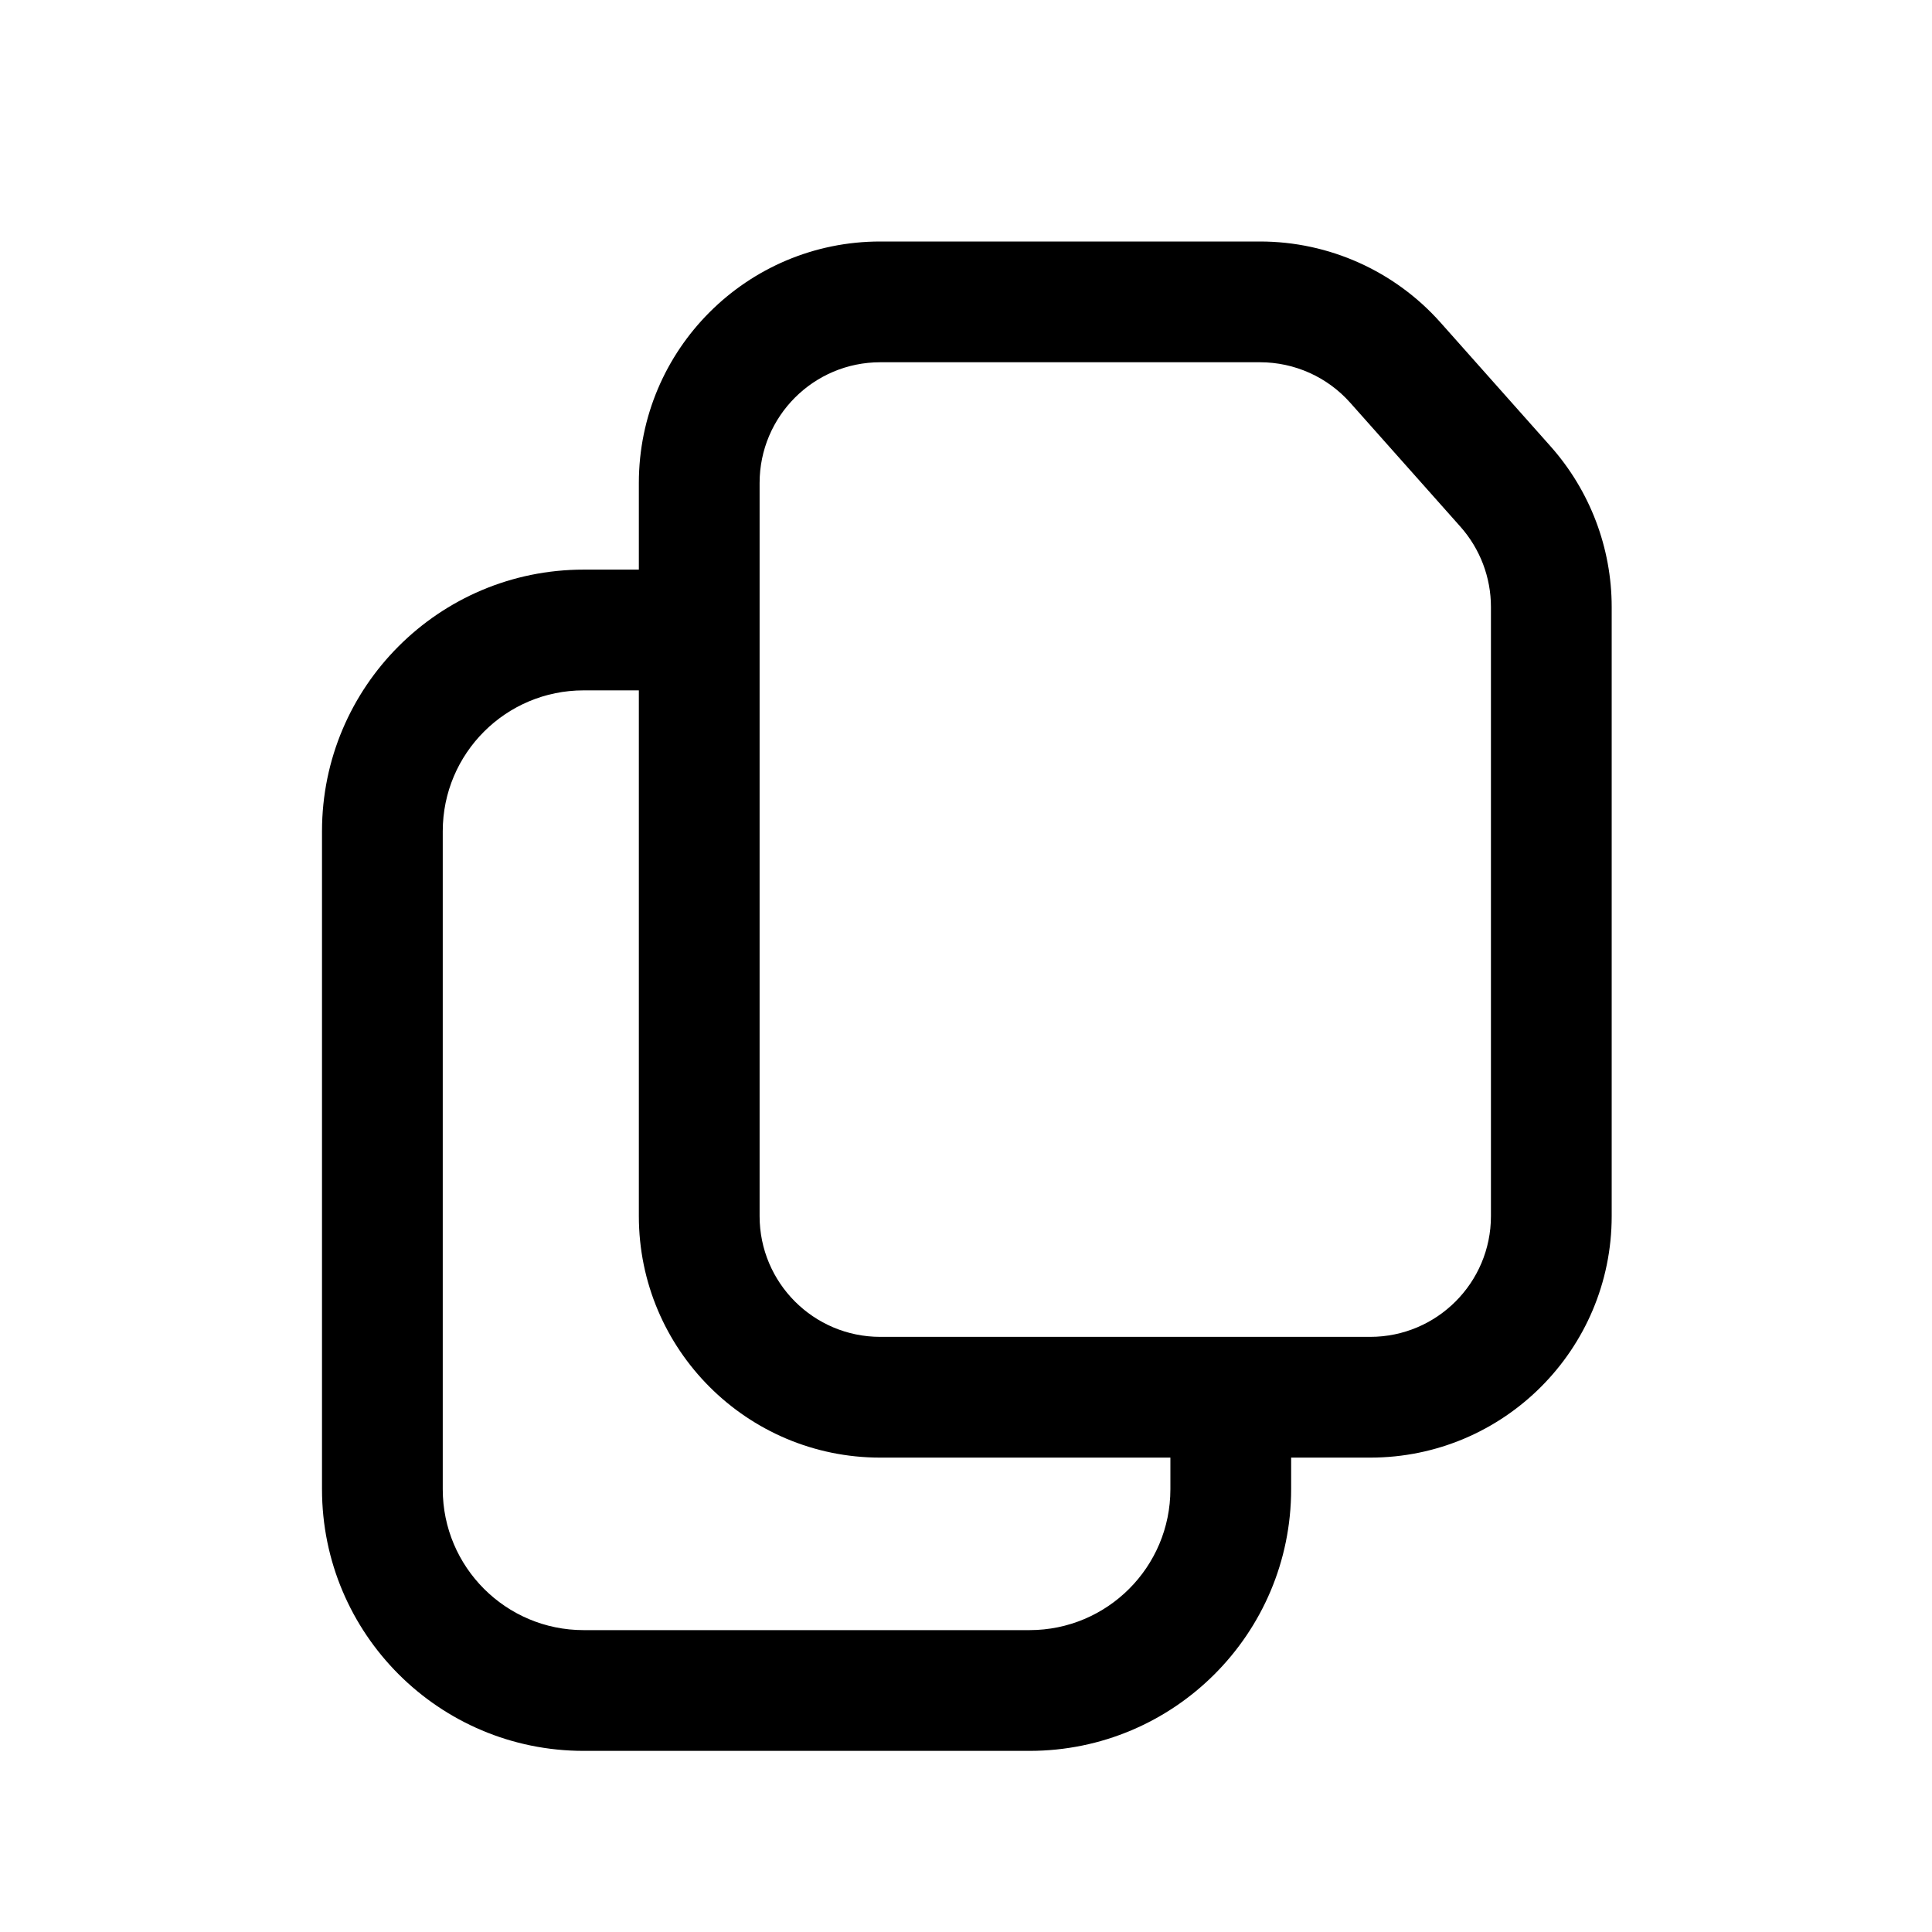 <svg width="24" height="24" viewBox="0 0 24 24" fill="none" xmlns="http://www.w3.org/2000/svg">
<path d="M10.935 16.607C10.107 16.607 9.436 15.935 9.436 15.107V6C9.436 5.172 10.107 4.5 10.935 4.5H15.652C16.081 4.5 16.489 4.683 16.773 5.003L17.895 4.007C17.325 3.366 16.509 3 15.652 3H10.935C9.279 3 7.936 4.343 7.936 6V15.107C7.936 16.764 9.279 18.107 10.935 18.107H17.021C18.678 18.107 20.021 16.764 20.021 15.107V7.54C20.021 6.805 19.751 6.096 19.263 5.546L17.895 4.007L16.773 5.003L18.142 6.543C18.386 6.818 18.521 7.172 18.521 7.54V15.107C18.521 15.935 17.849 16.607 17.021 16.607H10.935Z" fill="black"/>
<path d="M7.25 8.576H8.089V7.076H7.25C5.455 7.076 4 8.531 4 10.326V18.5C4 20.295 5.455 21.75 7.25 21.75H12.789C14.584 21.75 16.039 20.295 16.039 18.5V17.244H14.539V18.5C14.539 19.466 13.756 20.25 12.789 20.25H7.25C6.284 20.25 5.5 19.466 5.5 18.5V10.326C5.5 9.359 6.284 8.576 7.25 8.576Z" fill="black"/>
</svg>
